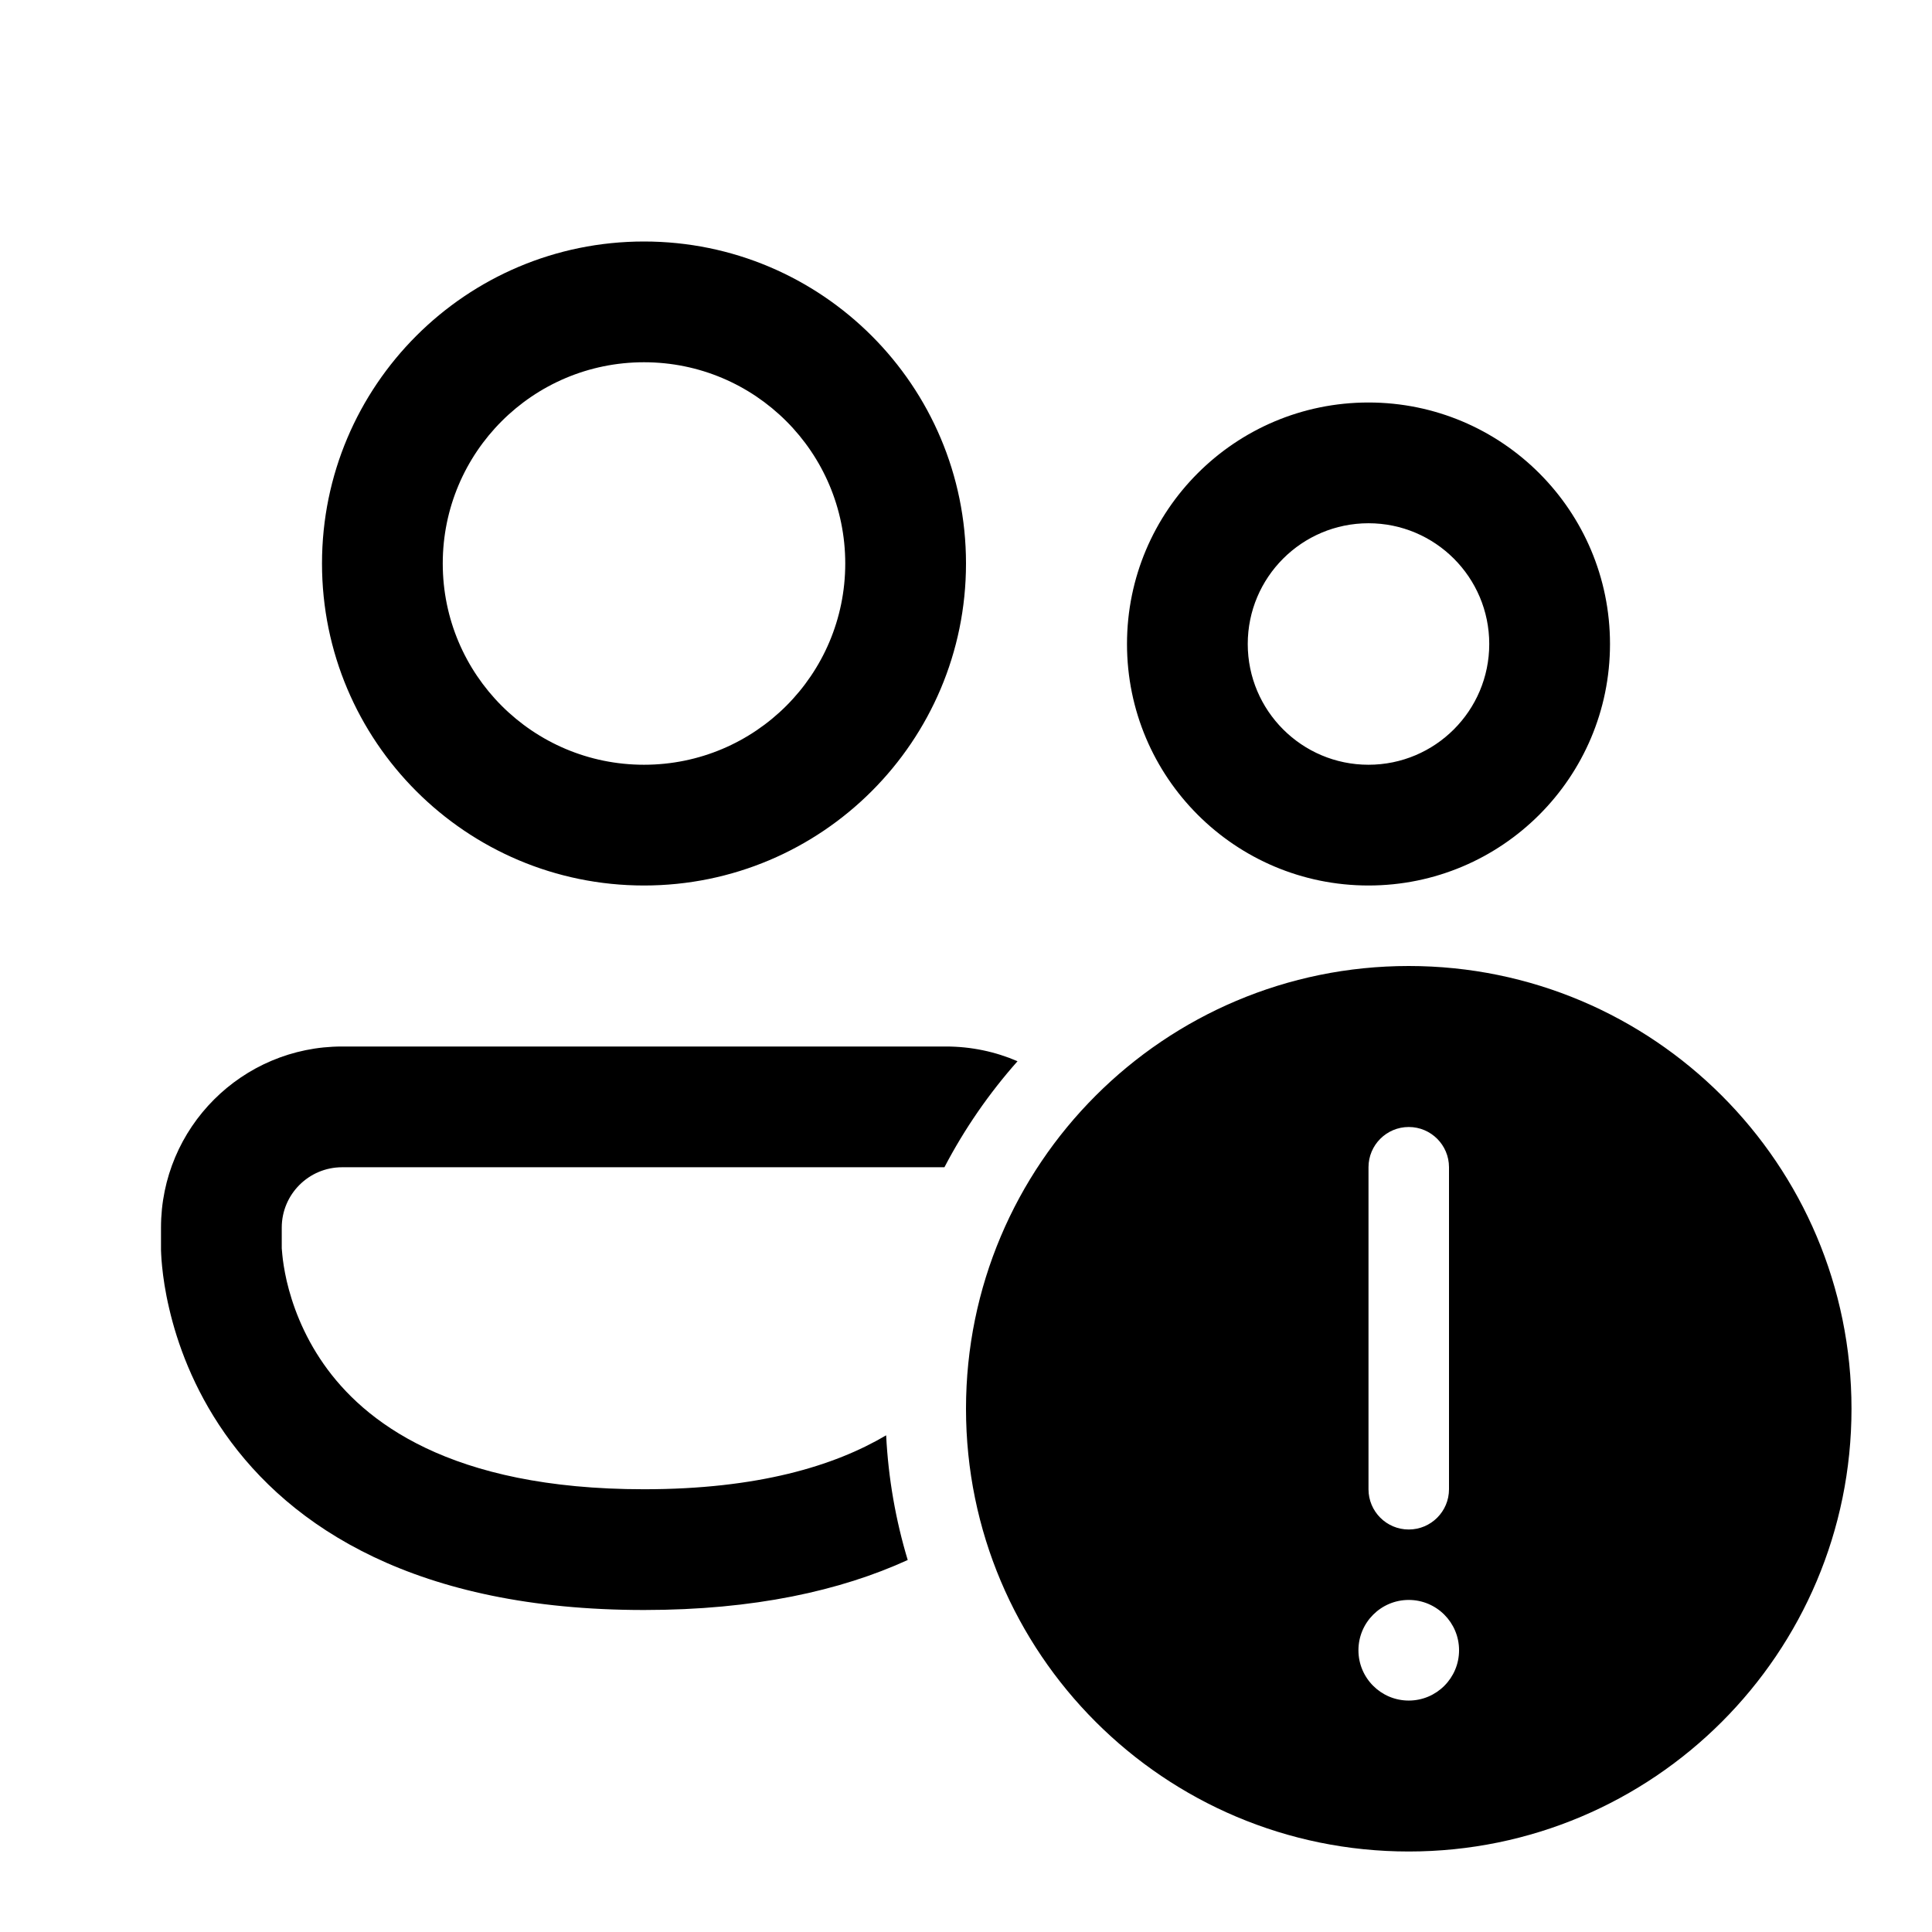 <svg width="24" height="24" viewBox="0 0 24 24" fill="none" xmlns="http://www.w3.org/2000/svg">
<path d="M5.5 7C5.5 5.619 6.619 4.5 8 4.5C9.381 4.5 10.5 5.619 10.5 7C10.5 8.381 9.381 9.5 8 9.5C6.619 9.5 5.5 8.381 5.5 7ZM8 3C5.791 3 4 4.791 4 7C4 9.209 5.791 11 8 11C10.209 11 12 9.209 12 7C12 4.791 10.209 3 8 3ZM15.5 8C15.5 7.172 16.172 6.5 17 6.5C17.828 6.5 18.5 7.172 18.5 8C18.5 8.828 17.828 9.5 17 9.5C16.172 9.5 15.5 8.828 15.5 8ZM17 5C15.343 5 14 6.343 14 8C14 9.657 15.343 11 17 11C18.657 11 20 9.657 20 8C20 6.343 18.657 5 17 5ZM4.25 13C3.007 13 2 14.007 2 15.25V15.501L2 15.502L2 15.505L2 15.511L2 15.528C2.001 15.541 2.001 15.557 2.002 15.577C2.004 15.617 2.007 15.671 2.014 15.736C2.027 15.866 2.052 16.045 2.102 16.256C2.2 16.678 2.397 17.24 2.792 17.805C3.611 18.975 5.172 20 8 20C9.369 20 10.441 19.76 11.276 19.379C11.127 18.885 11.035 18.366 11.008 17.83C10.363 18.211 9.413 18.5 8 18.5C5.578 18.5 4.514 17.65 4.021 16.945C3.76 16.572 3.628 16.197 3.562 15.915C3.53 15.775 3.514 15.661 3.507 15.586C3.503 15.549 3.501 15.522 3.5 15.507L3.5 15.495V15.25C3.5 14.836 3.836 14.5 4.25 14.5H11.732C11.981 14.023 12.287 13.581 12.64 13.183C12.367 13.065 12.066 13 11.75 13H4.25ZM23 17.5C23 20.538 20.538 23 17.5 23C14.462 23 12 20.538 12 17.5C12 14.462 14.462 12 17.5 12C20.538 12 23 14.462 23 17.5ZM17.5 14C17.224 14 17 14.224 17 14.5V18.5C17 18.776 17.224 19 17.5 19C17.776 19 18 18.776 18 18.5V14.5C18 14.224 17.776 14 17.5 14ZM17.5 21.125C17.845 21.125 18.125 20.845 18.125 20.5C18.125 20.155 17.845 19.875 17.5 19.875C17.155 19.875 16.875 20.155 16.875 20.5C16.875 20.845 17.155 21.125 17.5 21.125Z" fill="currentColor"/>
</svg>
